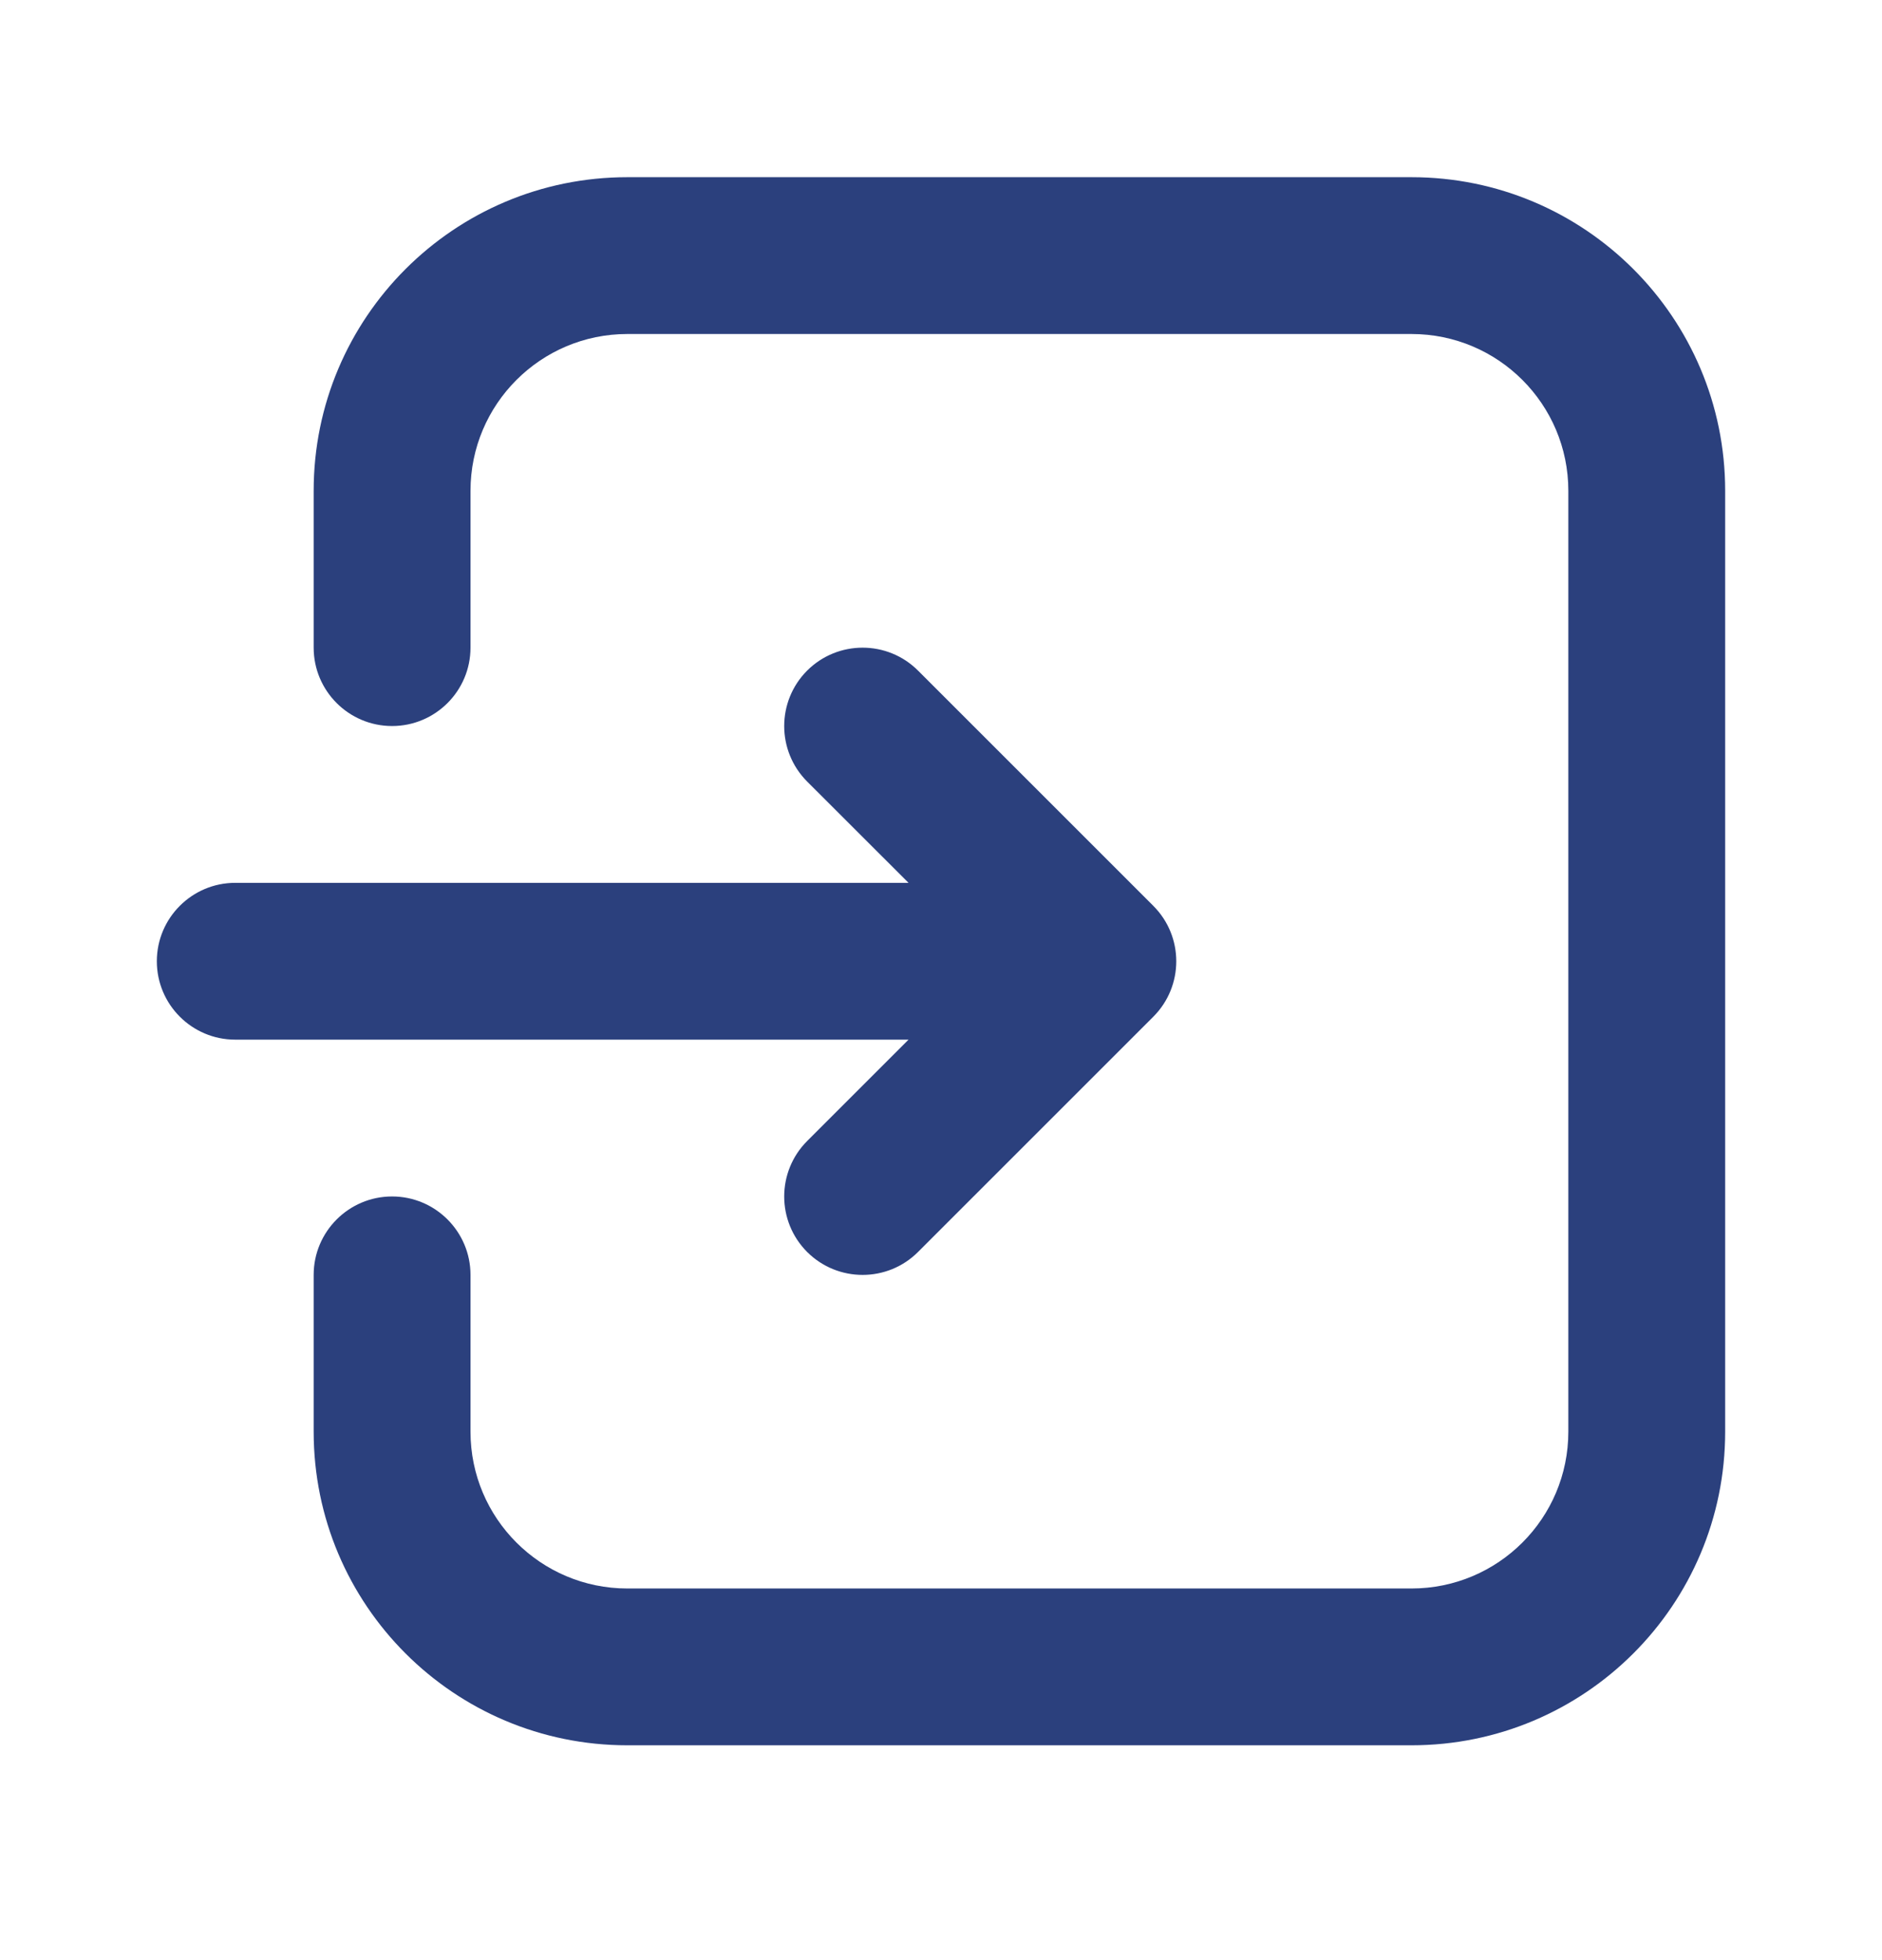<svg width="24" height="25" viewBox="0 0 24 25" fill="none" xmlns="http://www.w3.org/2000/svg">
<mask id="mask0_373_768" style="mask-type:alpha" maskUnits="userSpaceOnUse" x="0" y="0" width="24" height="25">
<rect y="0.26" width="24" height="24" fill="black"/>
</mask>
<g mask="url(#mask0_373_768)">
<path fill-rule="evenodd" clip-rule="evenodd" d="M4 16.26V18.26C4 20.47 5.791 22.26 8 22.26H18C20.21 22.26 22 20.47 22 18.26C22 14.931 22 9.59 22 6.26C22 4.051 20.21 2.26 18 2.26C15.141 2.26 10.86 2.26 8 2.26C5.791 2.26 4 4.051 4 6.26V8.26C4 8.812 4.448 9.26 5 9.26C5.552 9.26 6 8.812 6 8.26C6 8.26 6 7.323 6 6.26C6 5.156 6.896 4.26 8 4.26H18C19.105 4.26 20 5.156 20 6.26V18.26C20 19.365 19.105 20.26 18 20.26C15.141 20.26 10.86 20.26 8 20.26C6.896 20.26 6 19.365 6 18.26C6 17.198 6 16.26 6 16.26C6 15.709 5.552 15.26 5 15.26C4.448 15.26 4 15.709 4 16.26ZM11.586 11.26L10.293 9.968C9.903 9.577 9.903 8.944 10.293 8.553C10.684 8.163 11.317 8.163 11.707 8.553L14.707 11.553C15.098 11.944 15.098 12.577 14.707 12.968L11.707 15.968C11.317 16.358 10.684 16.358 10.293 15.968C9.903 15.577 9.903 14.944 10.293 14.553L11.586 13.26H3C2.448 13.26 2 12.812 2 12.26C2 11.709 2.448 11.26 3 11.26H11.586Z" fill="#2B407D"/>
</g>
</svg>
